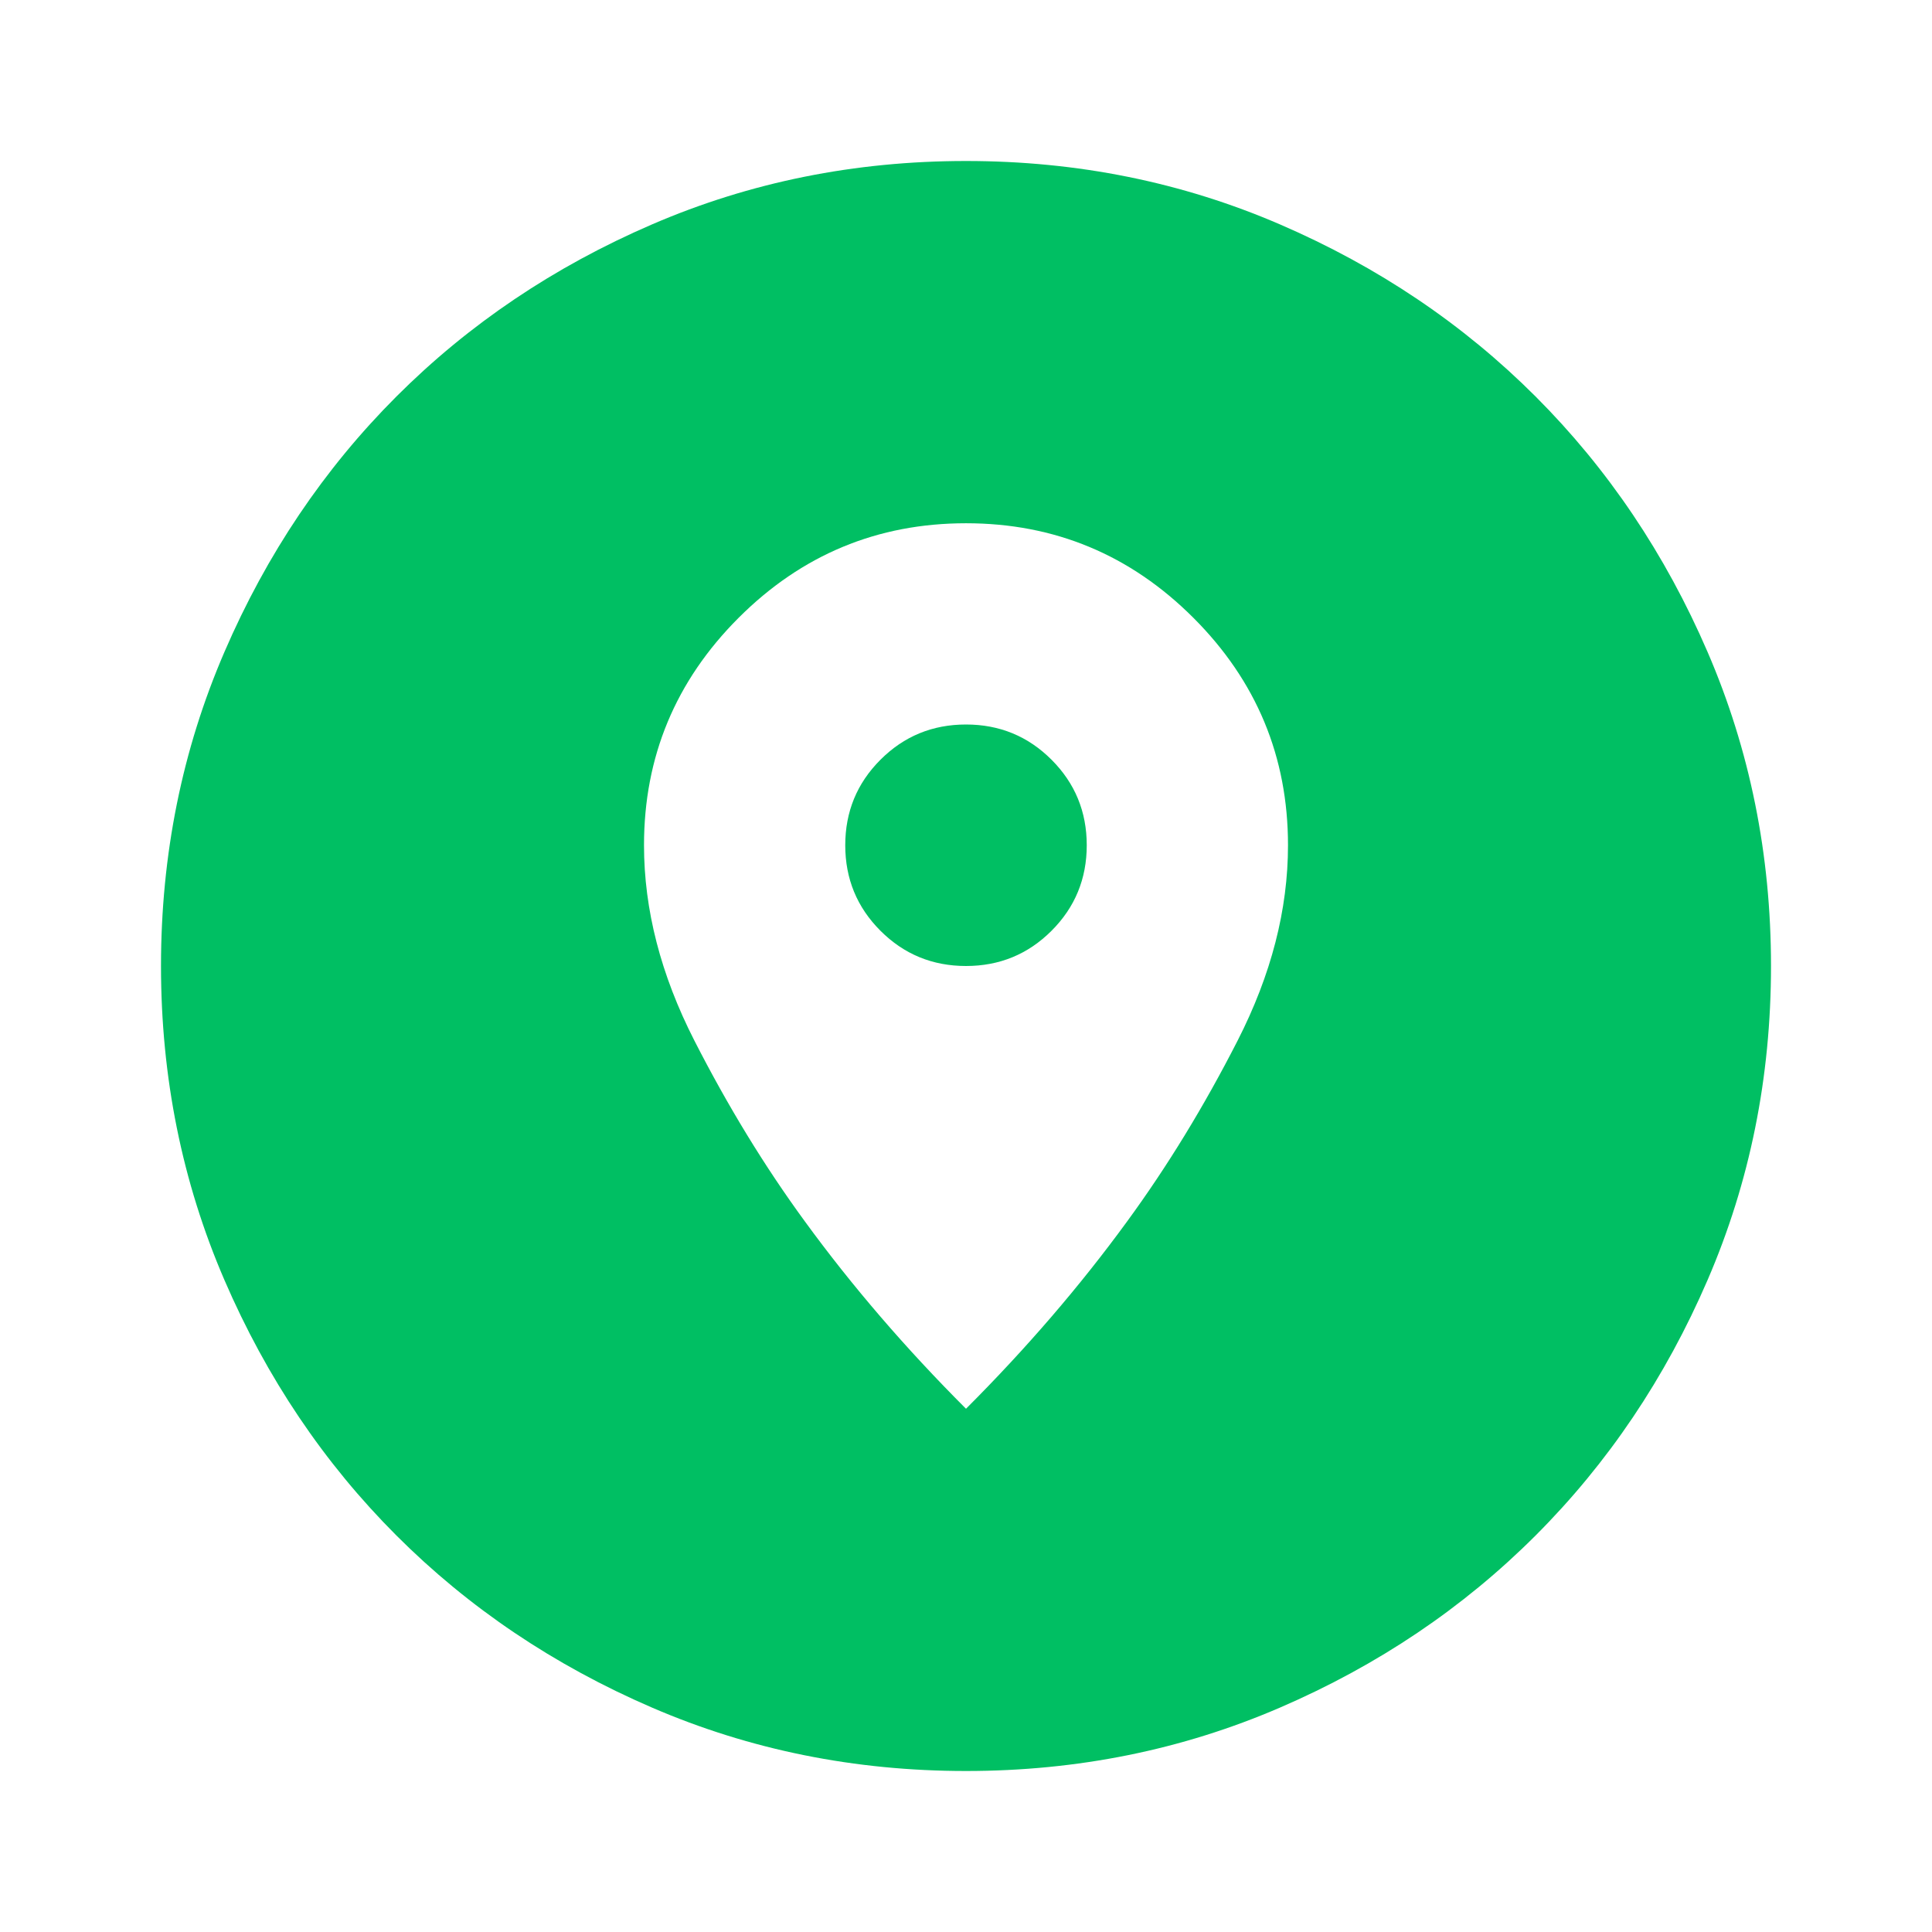 <svg xmlns="http://www.w3.org/2000/svg" height="24px" viewBox="0 -960 960 960" width="24px" fill="#00bf63"><path d="M480-80q-83 0-156-31.5T197-197q-54-54-85.5-127T80-480q0-83 31.5-156T197-763q54-54 127-85.5T480-880q83 0 156 31.5T763-763q54 54 85.5 127T880-480q0 83-31.5 156T763-197q-54 54-127 85.5T480-80Zm0-180q45-45 80-93 30-41 55-90t25-97q0-66-47-113t-113-47q-66 0-113 47t-47 113q0 48 25 97t55 90q35 48 80 93Zm0-220q-25 0-42.5-17.5T420-540q0-25 17.5-42.5T480-600q25 0 42.5 17.5T540-540q0 25-17.5 42.5T480-480Z"/></svg>